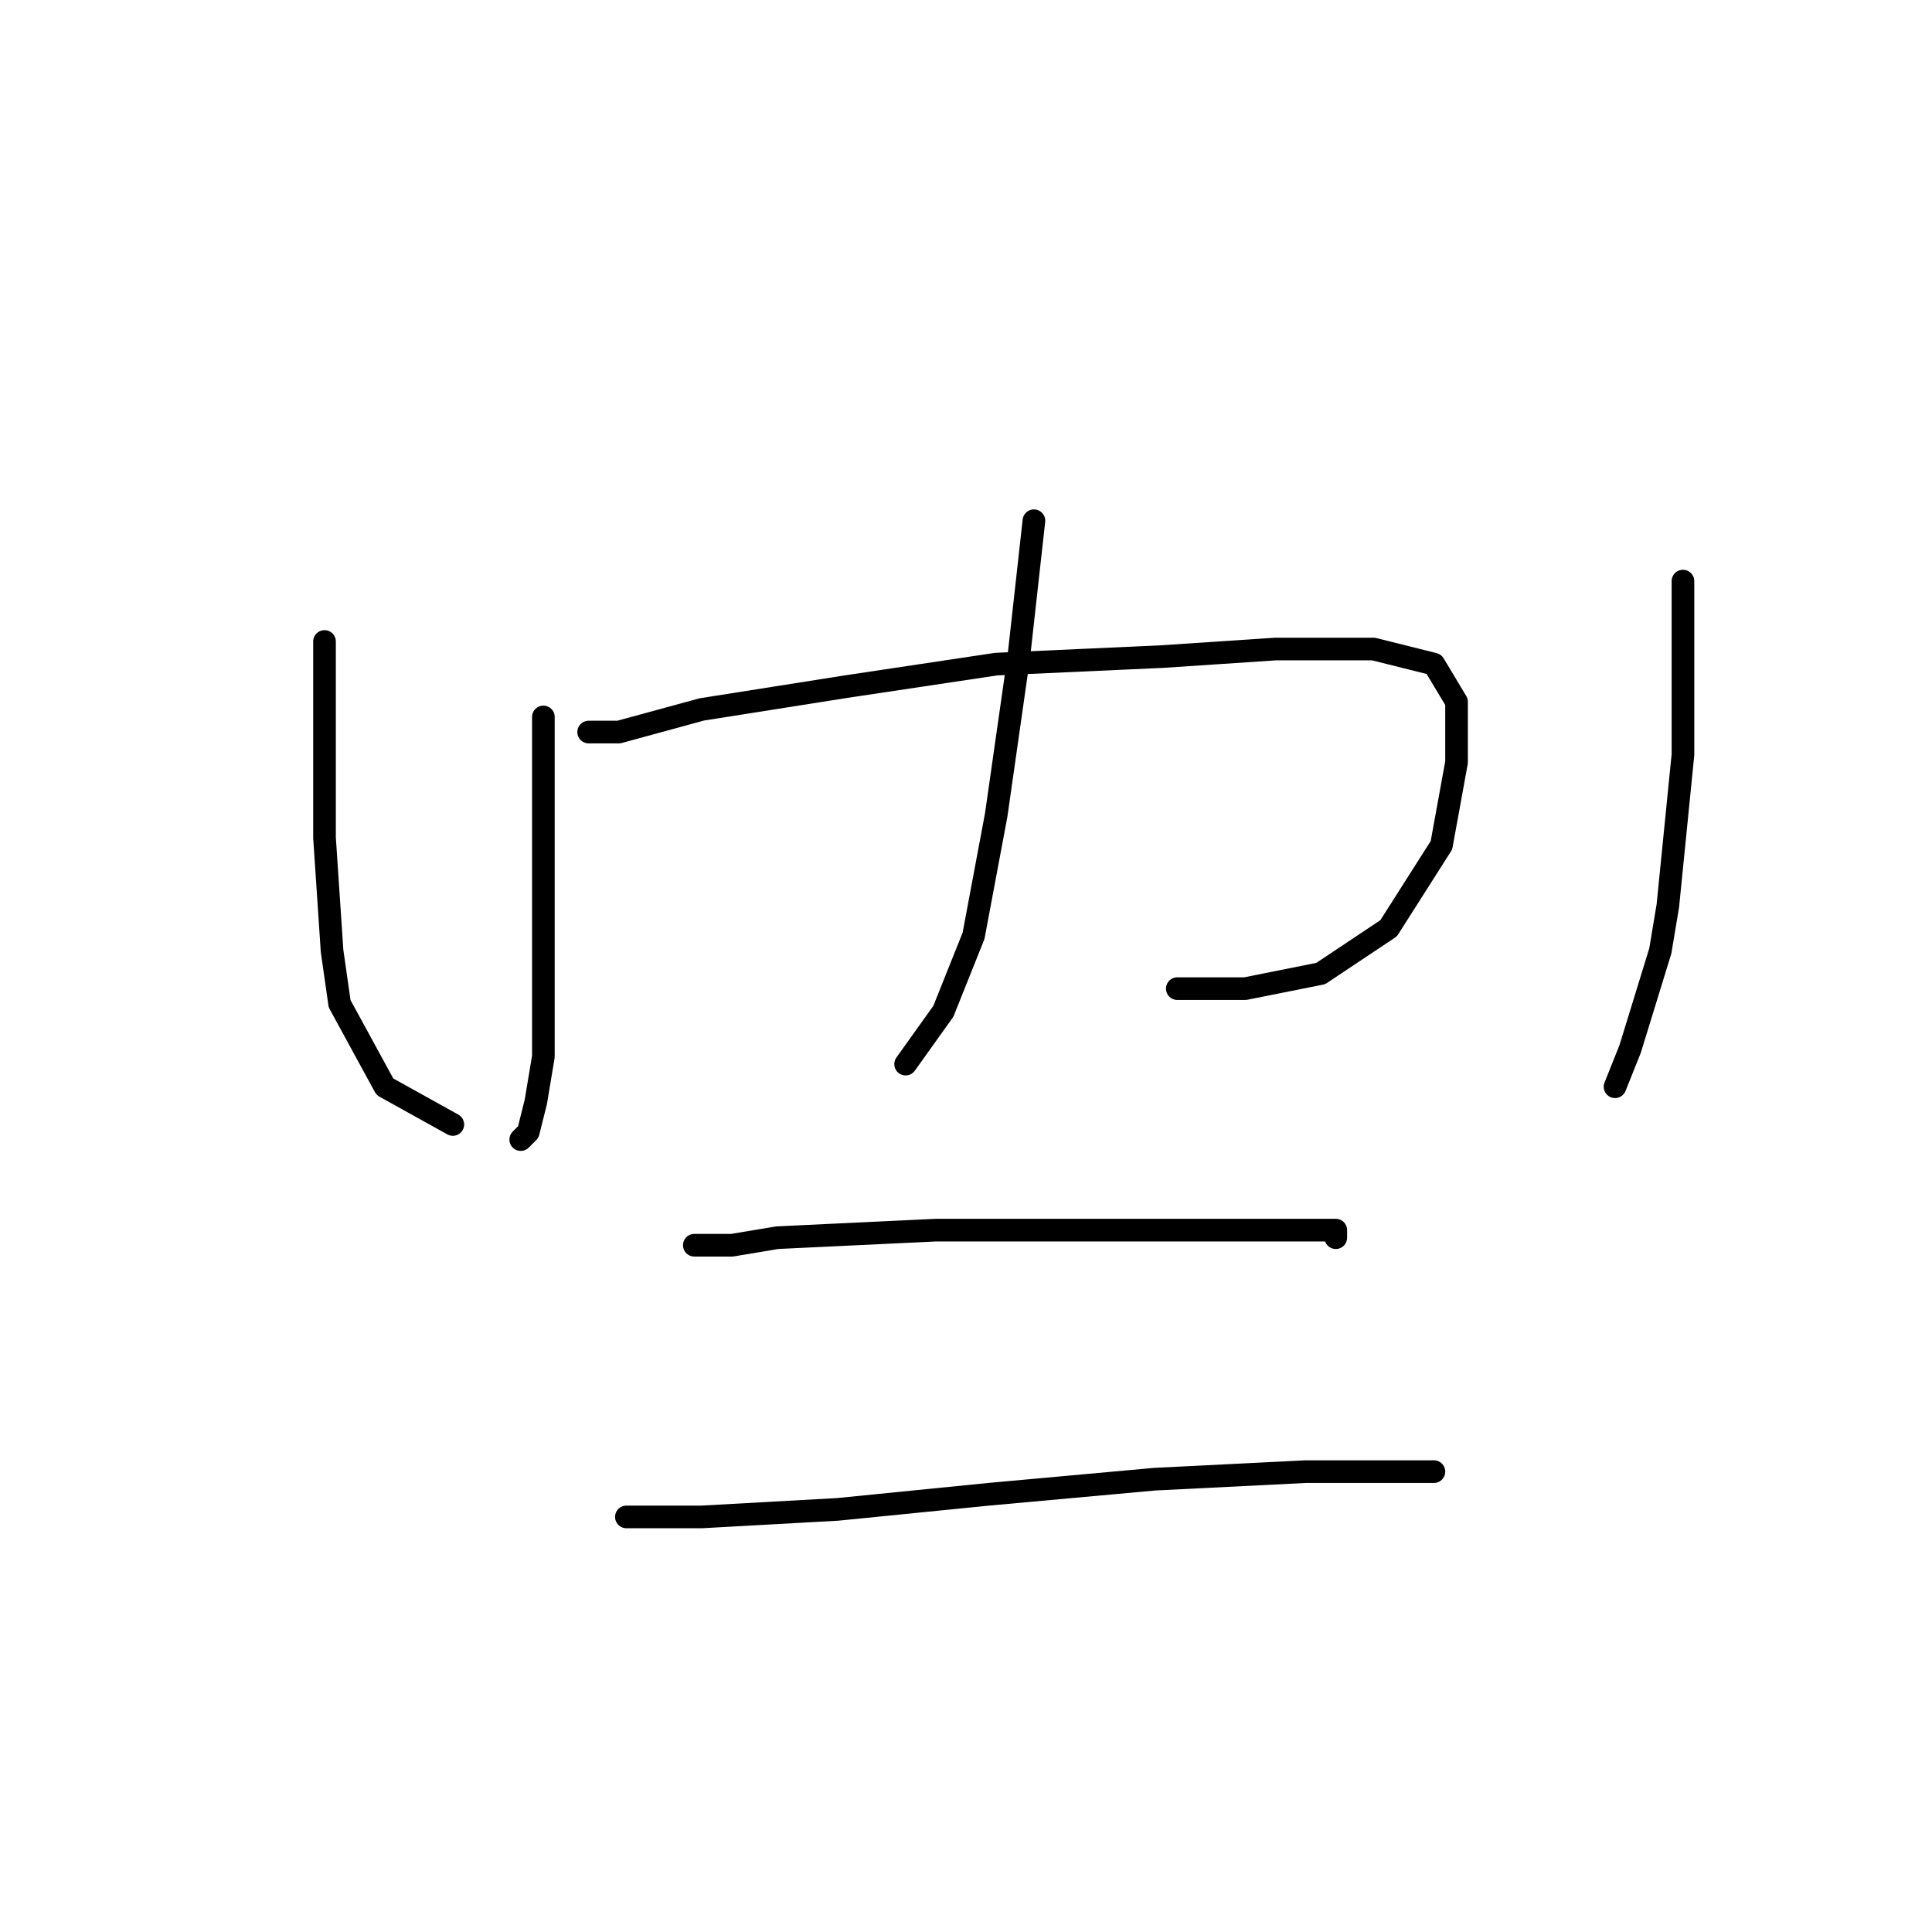 <?xml version="1.0" standalone="no"?>
    <svg width="256" height="256" xmlns="http://www.w3.org/2000/svg" version="1.1">
    <polyline stroke="black" stroke-width="3" stroke-linecap="round" fill="transparent" stroke-linejoin="round" points="72 95 72 99 72 106 72 114 72 122 72 129 72 135 72 140 71 146 70 150 69 151 69 151 " />
        <polyline stroke="black" stroke-width="3" stroke-linecap="round" fill="transparent" stroke-linejoin="round" points="78 97 82 97 93 94 112 91 132 88 154 87 169 86 182 86 190 88 193 93 193 101 191 112 184 123 175 129 165 131 156 131 156 131 " />
        <polyline stroke="black" stroke-width="3" stroke-linecap="round" fill="transparent" stroke-linejoin="round" points="137 69 135 87 132 108 129 124 125 134 120 141 120 141 " />
        <polyline stroke="black" stroke-width="3" stroke-linecap="round" fill="transparent" stroke-linejoin="round" points="43 85 43 92 43 105 43 111 44 126 45 133 51 144 60 149 60 149 " />
        <polyline stroke="black" stroke-width="3" stroke-linecap="round" fill="transparent" stroke-linejoin="round" points="223 77 223 82 223 94 223 100 221 120 220 126 216 139 214 144 214 144 " />
        <polyline stroke="black" stroke-width="3" stroke-linecap="round" fill="transparent" stroke-linejoin="round" points="92 165 97 165 103 164 124 163 132 163 140 163 156 163 168 163 177 163 177 164 177 164 " />
        <polyline stroke="black" stroke-width="3" stroke-linecap="round" fill="transparent" stroke-linejoin="round" points="83 201 93 201 111 200 131 198 153 196 173 195 190 195 190 195 " />
        </svg>